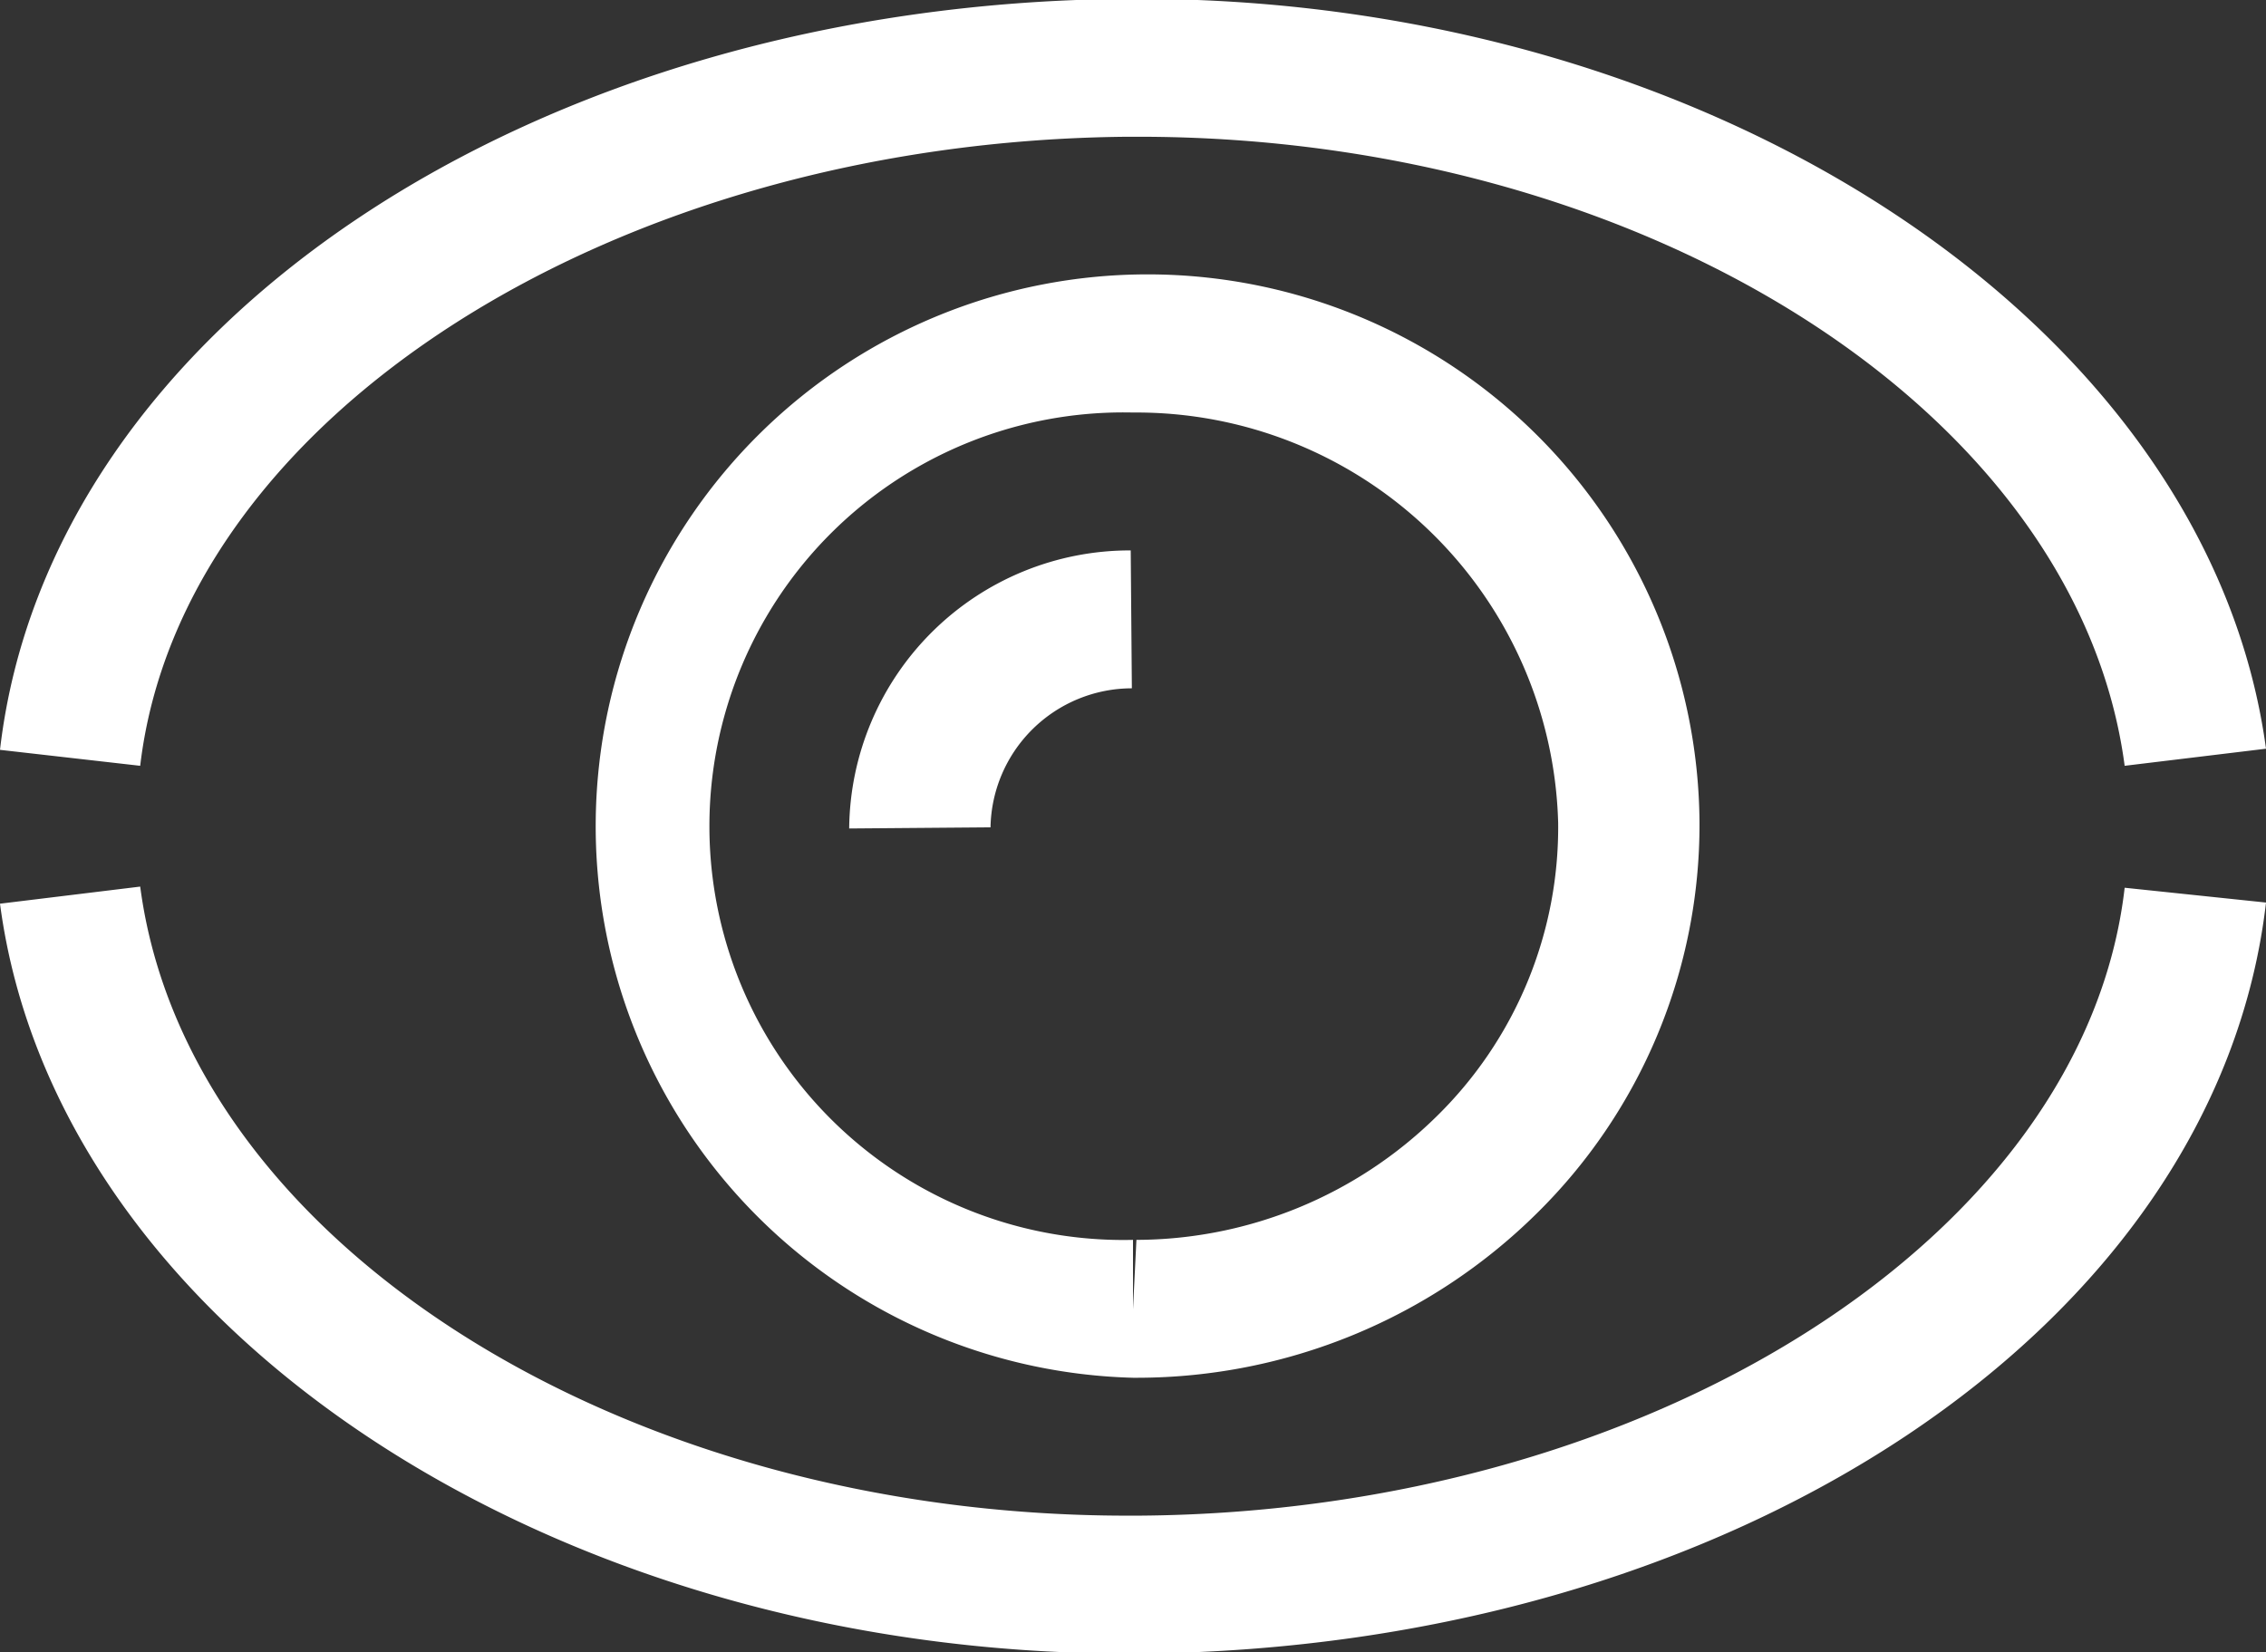 <svg xmlns="http://www.w3.org/2000/svg" width="19.88" height="14.5" viewBox="0 0 19.88 14.5">
  <rect x="0" y="0" width="19.88" height="14.5" fill="#333333" stroke="none"/>
  <defs>
    <style>
      .cls-1 {
        fill: #fff;
        fill-rule: evenodd;
      }
    </style>
  </defs>
  <path id="Eye" class="cls-1" d="M7417.64,1472.56c-0.41-3.1-4.2-5.52-8.65-5.52h-0.1c-4.5.04-8.3,2.46-8.66,5.52l-1.23-.14c0.43-3.71,4.68-6.55,9.88-6.59h0.11c5.06,0,9.39,2.88,9.89,6.58Zm-8.75,7.79c-5.06,0-9.4-2.87-9.89-6.58l1.23-.15c0.41,3.11,4.21,5.52,8.66,5.52h0.1c4.5-.03,8.3-2.46,8.65-5.51l1.24,0.13c-0.43,3.72-4.68,6.55-9.88,6.59h-0.11Zm0.05-2.42a4.842,4.842,0,1,1,4.97-4.88,4.786,4.786,0,0,1-1.43,3.44,4.991,4.991,0,0,1-3.5,1.44h-0.04Zm0-8.47a3.631,3.631,0,1,0,0,7.26v0.61l0.03-.61a3.766,3.766,0,0,0,2.63-1.08,3.551,3.551,0,0,0,1.07-2.58A3.7,3.7,0,0,0,7408.94,1469.46Zm-2.49,3.65a2.463,2.463,0,0,1,2.47-2.44l0.01,1.21a1.242,1.242,0,0,0-1.24,1.22Z" transform="translate(-7399 -1465.84)"/>
</svg>
